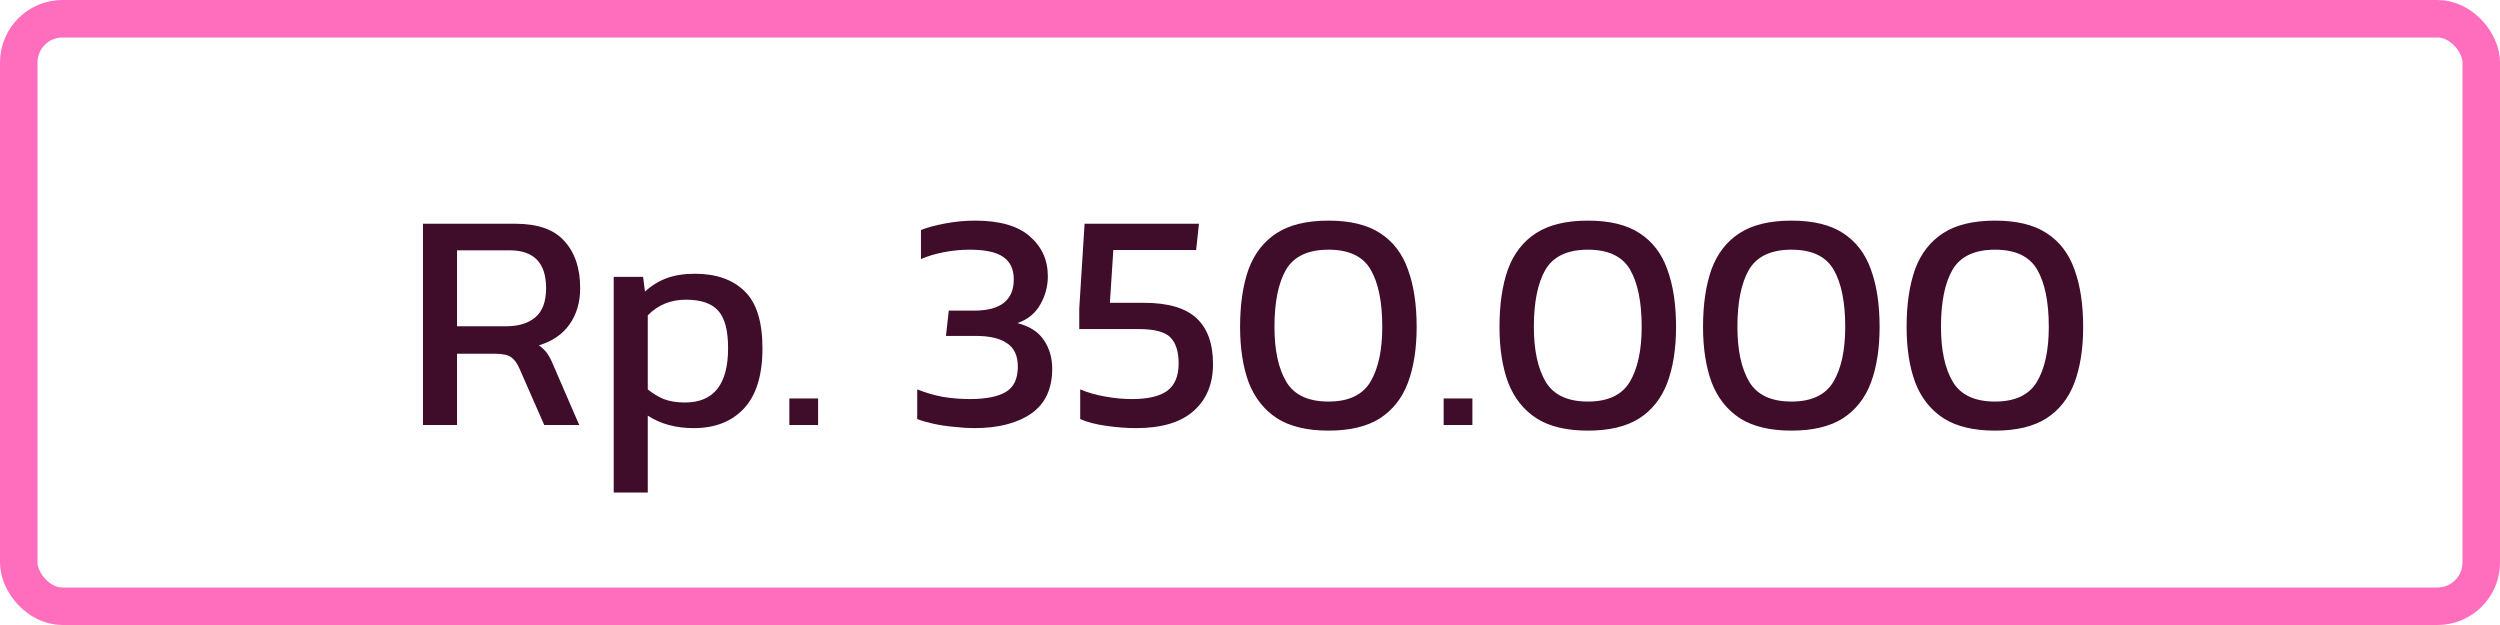 <svg width="200" height="50" viewBox="0 0 200 50" fill="none" xmlns="http://www.w3.org/2000/svg">
<rect x="1.5" y="1.5" width="197" height="47" rx="3.5" stroke="#FF6EBC" stroke-width="3"/>
<path d="M33.838 34V17.9H41.238C43.038 17.9 44.346 18.367 45.163 19.3C45.996 20.217 46.413 21.467 46.413 23.05C46.413 24.183 46.13 25.15 45.563 25.95C44.996 26.75 44.18 27.308 43.113 27.625C43.413 27.842 43.647 28.075 43.813 28.325C43.98 28.575 44.147 28.908 44.313 29.325L46.338 34H43.538L41.563 29.5C41.38 29.067 41.155 28.758 40.888 28.575C40.638 28.392 40.205 28.3 39.588 28.3H36.563V34H33.838ZM36.563 26.1H40.513C41.496 26.1 42.272 25.858 42.838 25.375C43.405 24.892 43.688 24.117 43.688 23.05C43.688 21.033 42.713 20.025 40.763 20.025H36.563V26.1ZM49.097 39.4V22.15H51.447L51.597 23.325C52.13 22.842 52.714 22.483 53.347 22.25C53.98 22.017 54.73 21.9 55.597 21.9C57.297 21.9 58.622 22.367 59.572 23.3C60.522 24.217 60.997 25.742 60.997 27.875C60.997 30.008 60.505 31.608 59.522 32.675C58.539 33.725 57.197 34.25 55.497 34.25C54.064 34.25 52.839 33.917 51.822 33.25V39.4H49.097ZM54.797 32.2C57.097 32.2 58.247 30.75 58.247 27.85C58.247 26.45 57.989 25.458 57.472 24.875C56.955 24.275 56.089 23.975 54.872 23.975C53.655 23.975 52.639 24.392 51.822 25.225V31.15C52.205 31.467 52.63 31.725 53.097 31.925C53.58 32.108 54.147 32.2 54.797 32.2ZM63.148 34V31.875H65.448V34H63.148ZM77.952 34.25C77.469 34.25 76.936 34.217 76.352 34.15C75.769 34.1 75.211 34.017 74.677 33.9C74.161 33.783 73.727 33.658 73.377 33.525V31.15C74.044 31.417 74.727 31.617 75.427 31.75C76.144 31.867 76.861 31.925 77.577 31.925C78.877 31.925 79.844 31.733 80.477 31.35C81.111 30.967 81.427 30.292 81.427 29.325C81.427 28.458 81.136 27.833 80.552 27.45C79.986 27.067 79.169 26.875 78.102 26.875H75.677L75.902 24.85H77.927C80.044 24.85 81.102 24.017 81.102 22.35C81.102 21.533 80.819 20.933 80.252 20.55C79.702 20.167 78.811 19.975 77.577 19.975C76.894 19.975 76.202 20.042 75.502 20.175C74.819 20.308 74.211 20.492 73.677 20.725V18.4C74.177 18.2 74.827 18.025 75.627 17.875C76.427 17.725 77.219 17.65 78.002 17.65C79.969 17.65 81.427 18.067 82.377 18.9C83.344 19.733 83.827 20.8 83.827 22.1C83.827 22.9 83.627 23.65 83.227 24.35C82.844 25.05 82.236 25.55 81.402 25.85C82.369 26.1 83.069 26.55 83.502 27.2C83.952 27.85 84.177 28.617 84.177 29.5C84.177 31.117 83.611 32.317 82.477 33.1C81.344 33.867 79.836 34.25 77.952 34.25ZM90.891 34.25C90.174 34.25 89.391 34.192 88.541 34.075C87.691 33.958 86.983 33.775 86.416 33.525V31.15C86.999 31.4 87.666 31.592 88.416 31.725C89.166 31.858 89.874 31.925 90.541 31.925C91.824 31.925 92.766 31.708 93.366 31.275C93.983 30.825 94.291 30.092 94.291 29.075C94.291 28.142 94.074 27.45 93.641 27C93.208 26.55 92.358 26.325 91.091 26.325H86.341V24.675L86.766 17.9H95.916L95.691 20H89.066L88.791 24.225H91.516C93.433 24.225 94.833 24.633 95.716 25.45C96.599 26.267 97.041 27.492 97.041 29.125C97.041 30.708 96.524 31.958 95.491 32.875C94.458 33.792 92.924 34.25 90.891 34.25ZM106.282 34.45C104.582 34.45 103.216 34.125 102.182 33.475C101.149 32.808 100.391 31.858 99.907 30.625C99.441 29.375 99.207 27.883 99.207 26.15C99.207 24.35 99.432 22.817 99.882 21.55C100.349 20.283 101.099 19.317 102.132 18.65C103.166 17.983 104.549 17.65 106.282 17.65C108.016 17.65 109.391 17.983 110.407 18.65C111.441 19.317 112.182 20.283 112.632 21.55C113.099 22.817 113.332 24.35 113.332 26.15C113.332 27.883 113.099 29.375 112.632 30.625C112.166 31.858 111.416 32.808 110.382 33.475C109.349 34.125 107.982 34.45 106.282 34.45ZM106.282 32.125C107.882 32.125 108.999 31.6 109.632 30.55C110.266 29.483 110.582 28.017 110.582 26.15C110.582 24.167 110.274 22.642 109.657 21.575C109.041 20.508 107.916 19.975 106.282 19.975C104.649 19.975 103.516 20.508 102.882 21.575C102.266 22.642 101.957 24.167 101.957 26.15C101.957 28.017 102.274 29.483 102.907 30.55C103.541 31.6 104.666 32.125 106.282 32.125ZM115.492 34V31.875H117.792V34H115.492ZM127.034 34.45C125.334 34.45 123.968 34.125 122.934 33.475C121.901 32.808 121.143 31.858 120.659 30.625C120.193 29.375 119.959 27.883 119.959 26.15C119.959 24.35 120.184 22.817 120.634 21.55C121.101 20.283 121.851 19.317 122.884 18.65C123.918 17.983 125.301 17.65 127.034 17.65C128.768 17.65 130.143 17.983 131.159 18.65C132.193 19.317 132.934 20.283 133.384 21.55C133.851 22.817 134.084 24.35 134.084 26.15C134.084 27.883 133.851 29.375 133.384 30.625C132.918 31.858 132.168 32.808 131.134 33.475C130.101 34.125 128.734 34.45 127.034 34.45ZM127.034 32.125C128.634 32.125 129.751 31.6 130.384 30.55C131.018 29.483 131.334 28.017 131.334 26.15C131.334 24.167 131.026 22.642 130.409 21.575C129.793 20.508 128.668 19.975 127.034 19.975C125.401 19.975 124.268 20.508 123.634 21.575C123.018 22.642 122.709 24.167 122.709 26.15C122.709 28.017 123.026 29.483 123.659 30.55C124.293 31.6 125.418 32.125 127.034 32.125ZM143.318 34.45C141.618 34.45 140.252 34.125 139.218 33.475C138.185 32.808 137.427 31.858 136.943 30.625C136.477 29.375 136.243 27.883 136.243 26.15C136.243 24.35 136.468 22.817 136.918 21.55C137.385 20.283 138.135 19.317 139.168 18.65C140.202 17.983 141.585 17.65 143.318 17.65C145.052 17.65 146.427 17.983 147.443 18.65C148.477 19.317 149.218 20.283 149.668 21.55C150.135 22.817 150.368 24.35 150.368 26.15C150.368 27.883 150.135 29.375 149.668 30.625C149.202 31.858 148.452 32.808 147.418 33.475C146.385 34.125 145.018 34.45 143.318 34.45ZM143.318 32.125C144.918 32.125 146.035 31.6 146.668 30.55C147.302 29.483 147.618 28.017 147.618 26.15C147.618 24.167 147.31 22.642 146.693 21.575C146.077 20.508 144.952 19.975 143.318 19.975C141.685 19.975 140.552 20.508 139.918 21.575C139.302 22.642 138.993 24.167 138.993 26.15C138.993 28.017 139.31 29.483 139.943 30.55C140.577 31.6 141.702 32.125 143.318 32.125ZM159.603 34.45C157.903 34.45 156.536 34.125 155.503 33.475C154.469 32.808 153.711 31.858 153.228 30.625C152.761 29.375 152.528 27.883 152.528 26.15C152.528 24.35 152.753 22.817 153.203 21.55C153.669 20.283 154.419 19.317 155.453 18.65C156.486 17.983 157.869 17.65 159.603 17.65C161.336 17.65 162.711 17.983 163.728 18.65C164.761 19.317 165.503 20.283 165.953 21.55C166.419 22.817 166.653 24.35 166.653 26.15C166.653 27.883 166.419 29.375 165.953 30.625C165.486 31.858 164.736 32.808 163.703 33.475C162.669 34.125 161.303 34.45 159.603 34.45ZM159.603 32.125C161.203 32.125 162.319 31.6 162.953 30.55C163.586 29.483 163.903 28.017 163.903 26.15C163.903 24.167 163.594 22.642 162.978 21.575C162.361 20.508 161.236 19.975 159.603 19.975C157.969 19.975 156.836 20.508 156.203 21.575C155.586 22.642 155.278 24.167 155.278 26.15C155.278 28.017 155.594 29.483 156.228 30.55C156.861 31.6 157.986 32.125 159.603 32.125Z" fill="#3F0C2A"/>
</svg>
